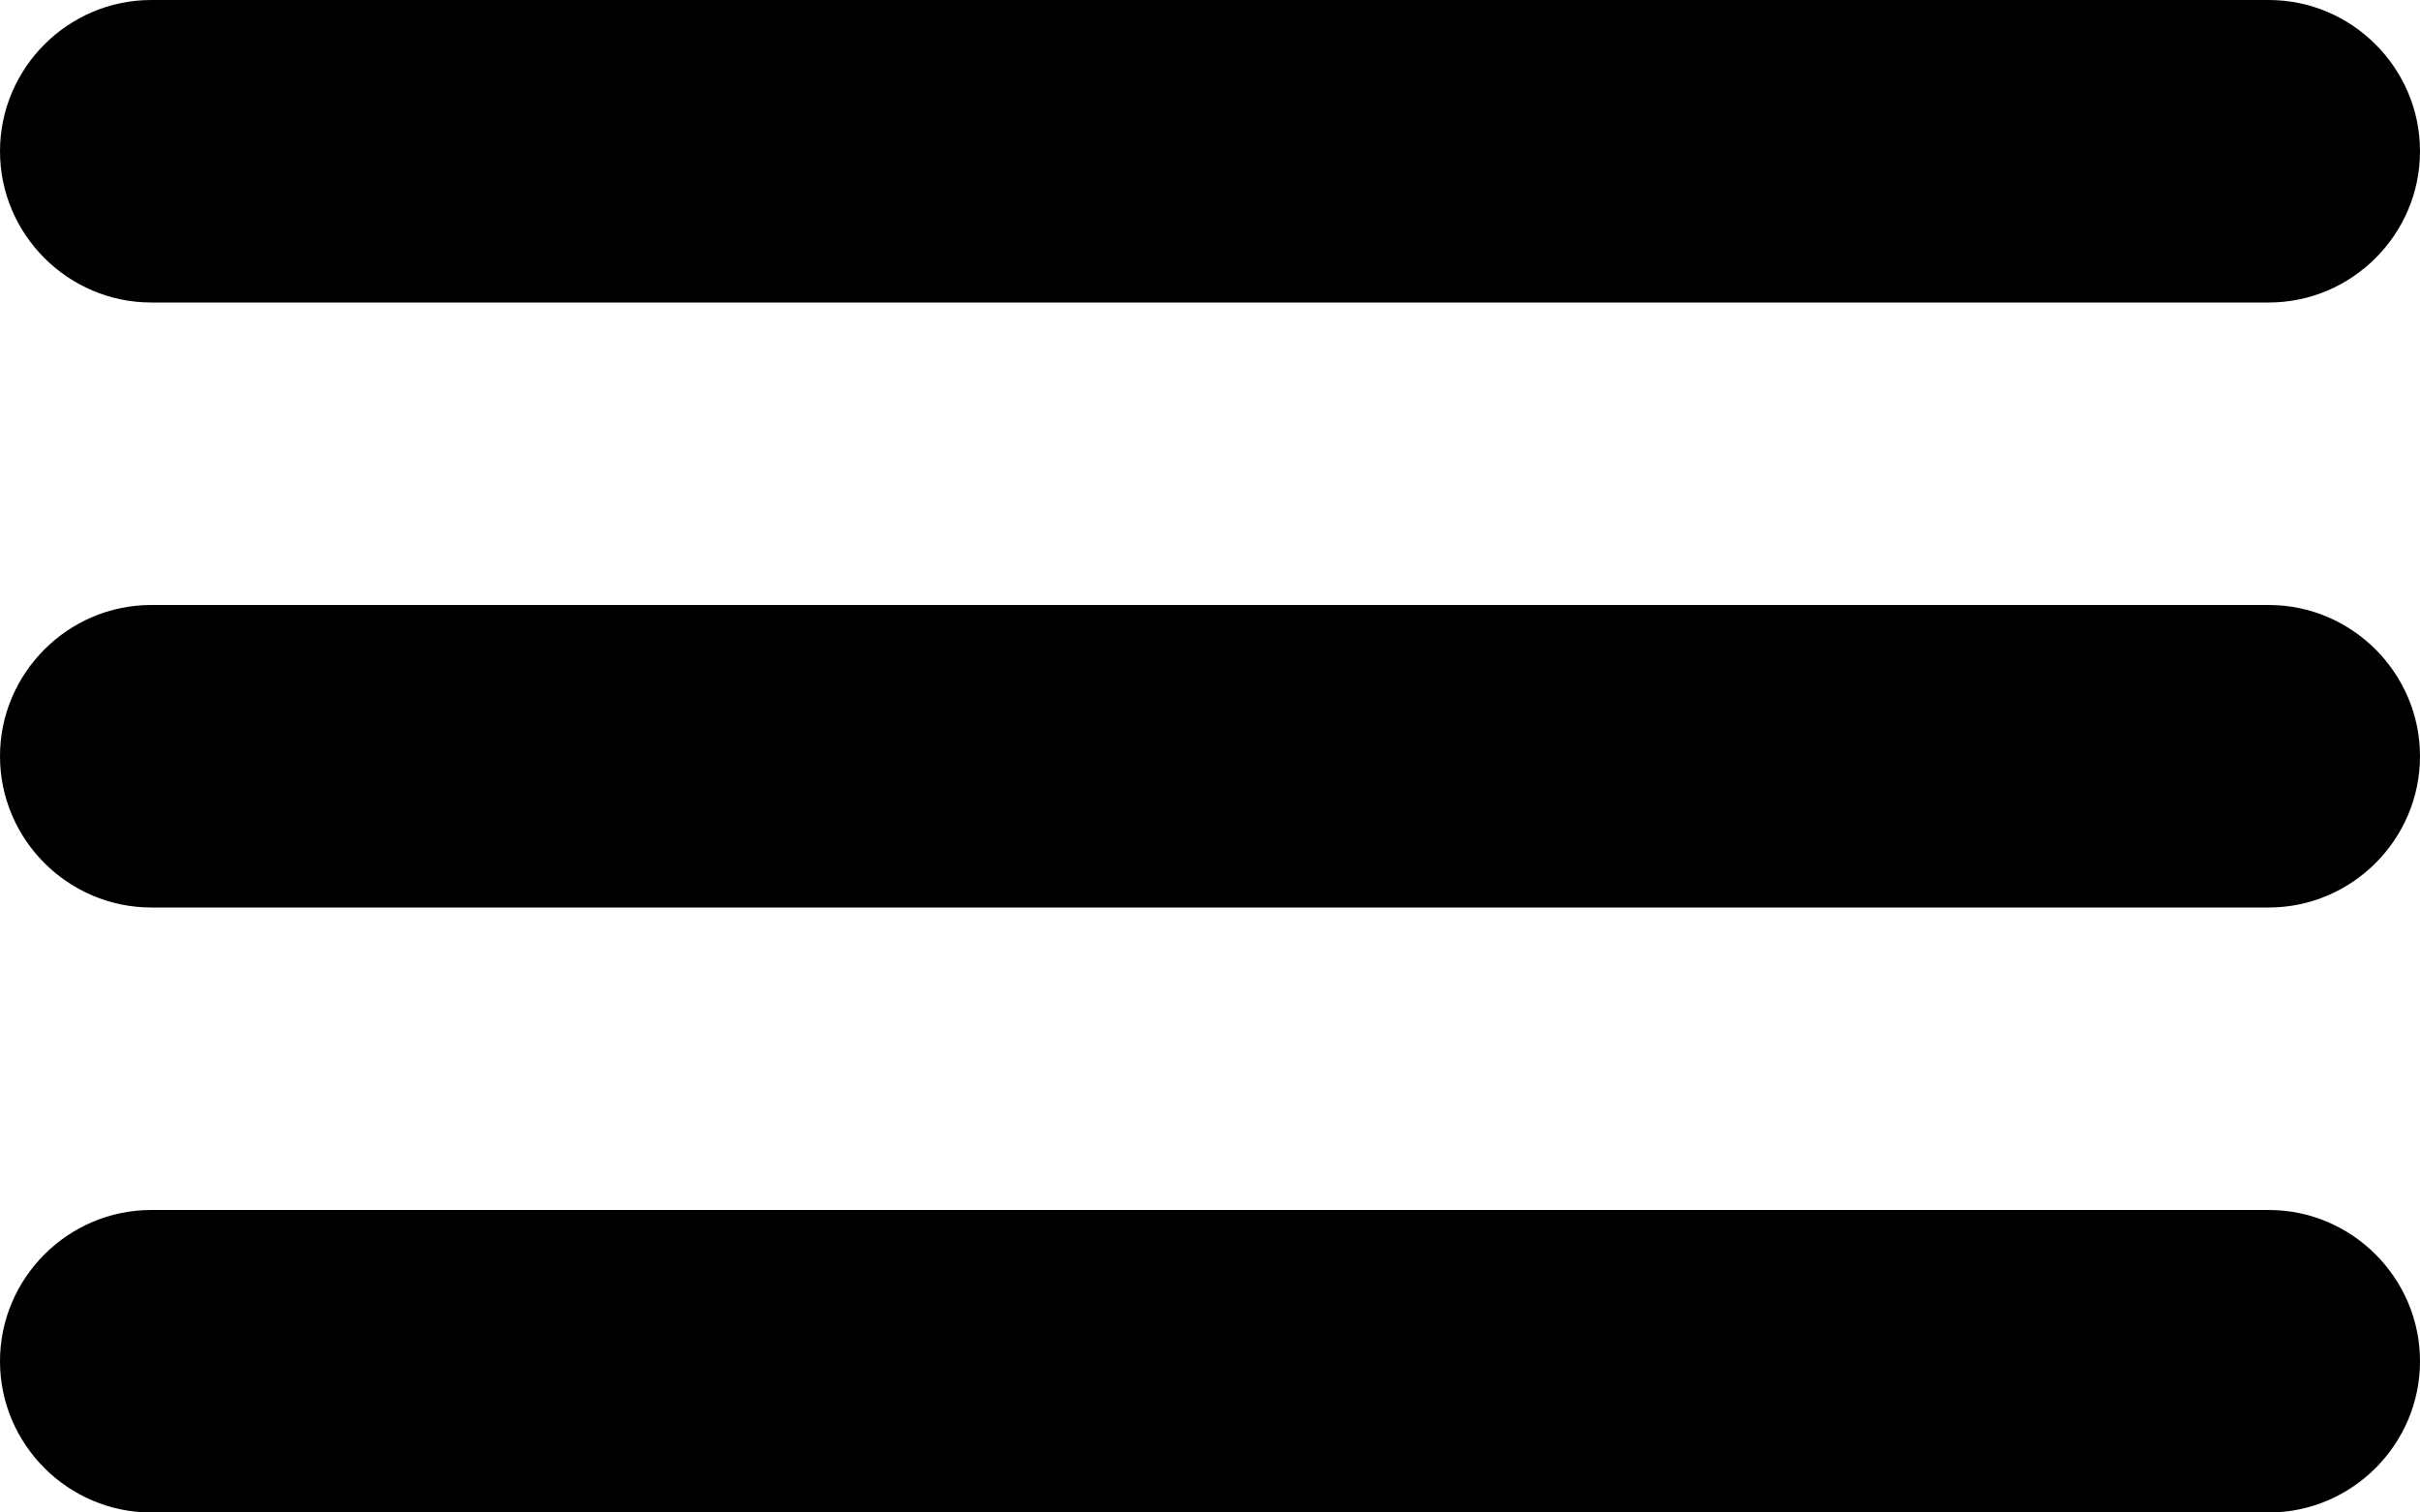 <?xml version="1.0" encoding="UTF-8"?>
<svg id="Layer_2" data-name="Layer 2" xmlns="http://www.w3.org/2000/svg" viewBox="0 0 16 10">
  <defs>
    <style>
      .cls-1 {
        fill: #000;
        fill-rule: evenodd;
        stroke-width: 0px;
      }
    </style>
  </defs>
  <g id="Layer_1-2" data-name="Layer 1">
    <g>
      <path class="cls-1" d="M1,0h14c.55,0,1,.45,1,1h0c0,.55-.45,1-1,1H1c-.55,0-1-.45-1-1h0C0,.45.45,0,1,0Z"/>
      <path class="cls-1" d="M1,4h14c.55,0,1,.45,1,1h0c0,.55-.45,1-1,1H1c-.55,0-1-.45-1-1h0c0-.55.45-1,1-1Z"/>
      <path class="cls-1" d="M1,8h14c.55,0,1,.45,1,1h0c0,.55-.45,1-1,1H1c-.55,0-1-.45-1-1h0c0-.55.45-1,1-1Z"/>
    </g>
  </g>
</svg>